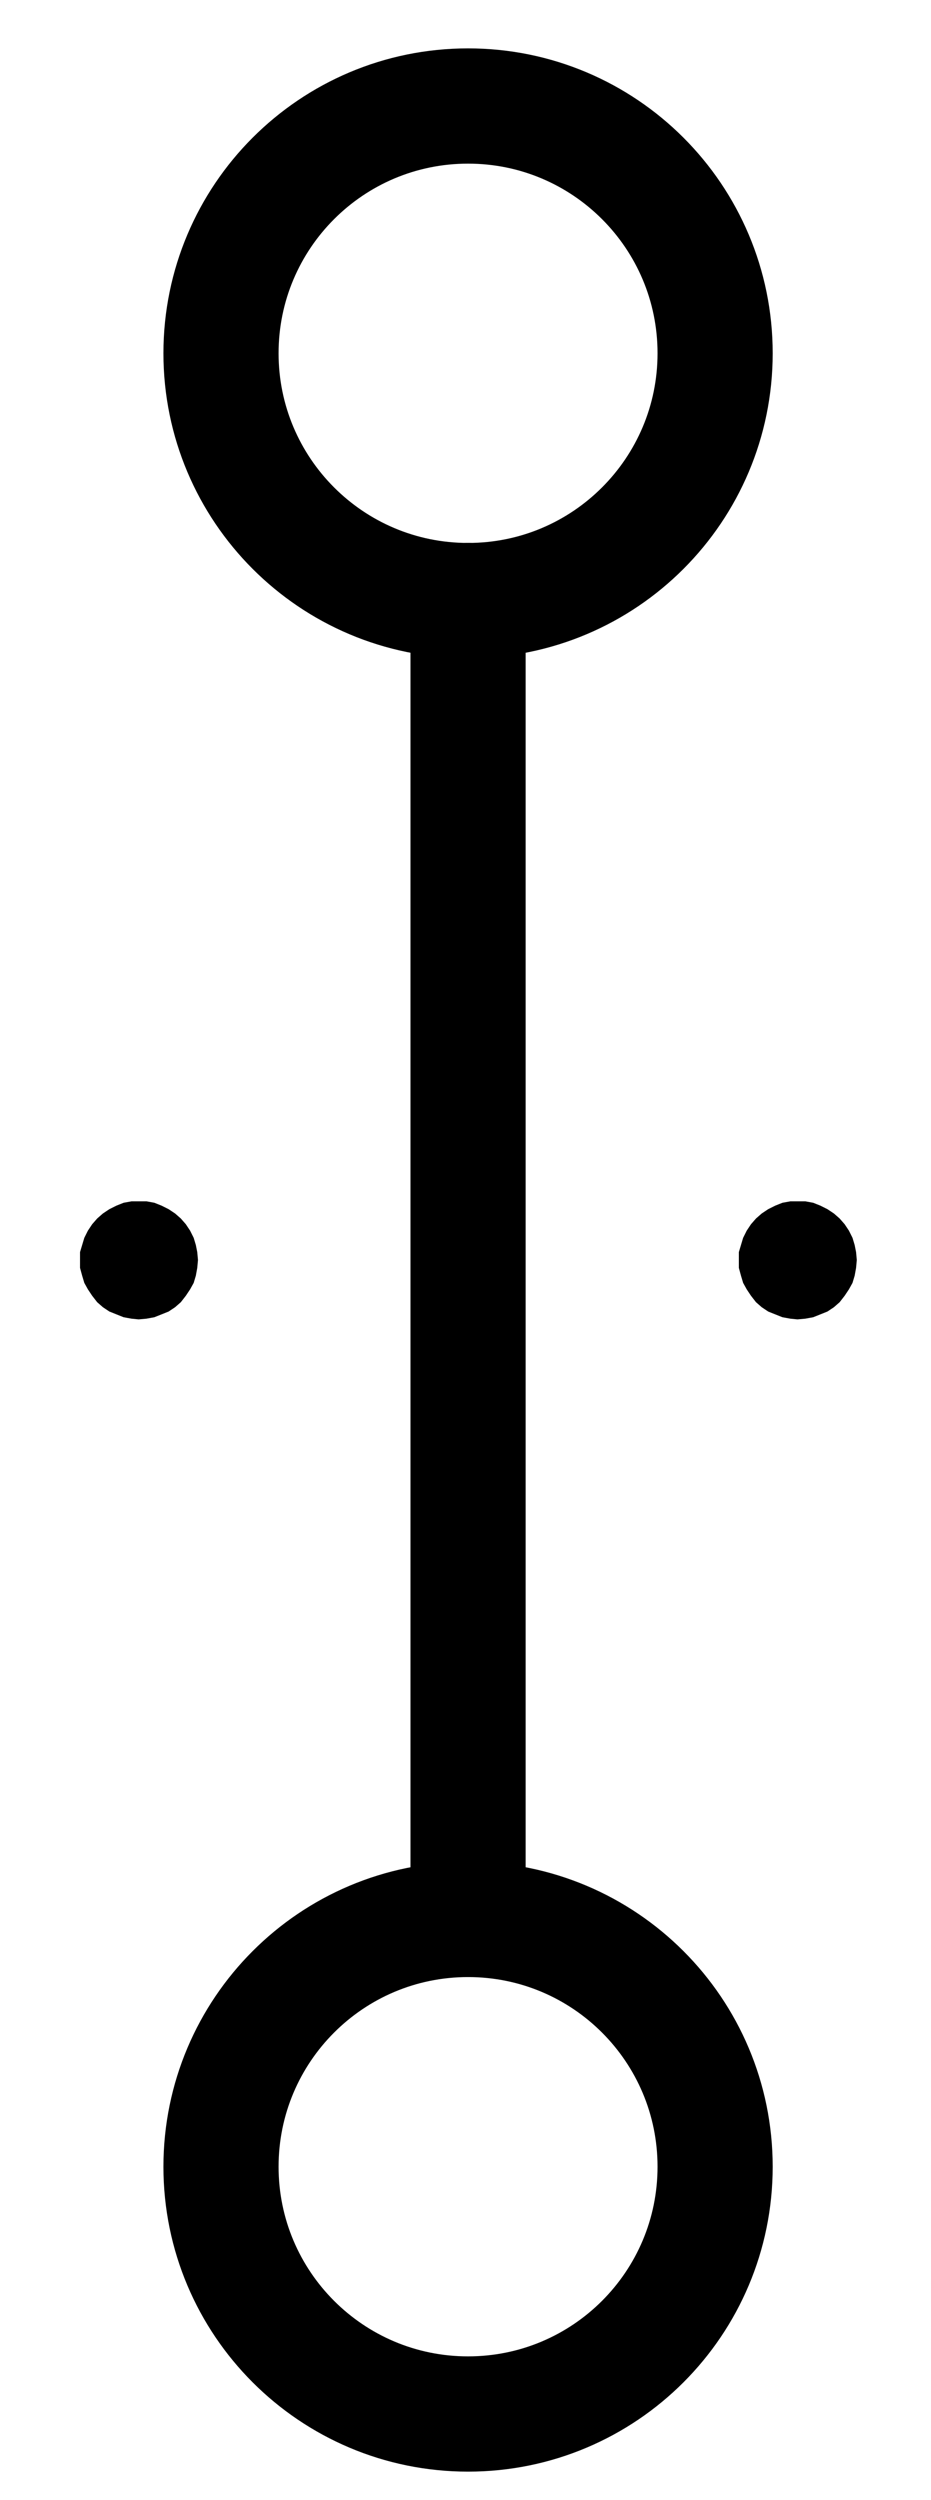 <?xml version="1.0" encoding="UTF-8" standalone="no"?>
<!-- Created with Inkscape (http://www.inkscape.org/) -->

<svg
   version="1.1"
   id="svg1"
   width="213.44"
   height="572.627"
   viewBox="0 0 213.44 572.627"
   sodipodi:docname="Mercury58.pdf"
   xmlns:inkscape="http://www.inkscape.org/namespaces/inkscape"
   xmlns:sodipodi="http://sodipodi.sourceforge.net/DTD/sodipodi-0.dtd"
   xmlns="http://www.w3.org/2000/svg"
   xmlns:svg="http://www.w3.org/2000/svg">
  <defs
     id="defs1">
    <clipPath
       clipPathUnits="userSpaceOnUse"
       id="clipPath2">
      <path
         d="M 0,0.16 V 1122.56 H 793.6 V 0.16 Z"
         transform="translate(-453.44,-731.2)"
         clip-rule="evenodd"
         id="path2" />
    </clipPath>
    <clipPath
       clipPathUnits="userSpaceOnUse"
       id="clipPath4">
      <path
         d="M 0,0.16 V 1122.56 H 793.6 V 0.16 Z"
         transform="translate(-453.44,-315.84)"
         clip-rule="evenodd"
         id="path4" />
    </clipPath>
    <clipPath
       clipPathUnits="userSpaceOnUse"
       id="clipPath6">
      <path
         d="M 0,0.16 V 1122.56 H 793.6 V 0.16 Z"
         transform="translate(-3.3333333e-6)"
         clip-rule="evenodd"
         id="path6" />
    </clipPath>
    <clipPath
       clipPathUnits="userSpaceOnUse"
       id="clipPath8">
      <path
         d="M 0,0.16 V 1122.56 H 793.6 V 0.16 Z"
         transform="translate(-334.56,-523.52)"
         clip-rule="evenodd"
         id="path8" />
    </clipPath>
    <clipPath
       clipPathUnits="userSpaceOnUse"
       id="clipPath10">
      <path
         d="M 0,0.16 V 1122.56 H 793.6 V 0.16 Z"
         transform="translate(-485.6,-523.52)"
         clip-rule="evenodd"
         id="path10" />
    </clipPath>
    <clipPath
       clipPathUnits="userSpaceOnUse"
       id="clipPath12">
      <path
         d="M 0,0.16 V 1122.56 H 793.6 V 0.16 Z"
         transform="translate(-334.56,-523.52)"
         clip-rule="evenodd"
         id="path12" />
    </clipPath>
    <clipPath
       clipPathUnits="userSpaceOnUse"
       id="clipPath14">
      <path
         d="M 0,0.16 V 1122.56 H 793.6 V 0.16 Z"
         transform="translate(-485.6,-523.52)"
         clip-rule="evenodd"
         id="path14" />
    </clipPath>
  </defs>
  <sodipodi:namedview
     id="namedview1"
     pagecolor="#505050"
     bordercolor="#eeeeee"
     borderopacity="1"
     inkscape:showpageshadow="0"
     inkscape:pageopacity="0"
     inkscape:pagecheckerboard="0"
     inkscape:deskcolor="#505050">
    <inkscape:page
       x="0"
       y="0"
       inkscape:label="1"
       id="page1"
       width="213.44"
       height="572.627"
       margin="0"
       bleed="0" />
  </sodipodi:namedview>
  <g
     id="g1"
     inkscape:groupmode="layer"
     inkscape:label="1">
    <path
       id="path1"
       d="M 0,0 C 0,-31.28 -25.35,-56.64 -56.64,-56.64 -87.93,-56.64 -113.28,-31.28 -113.28,0 c 0,31.28 25.35,56.64 56.64,56.64 C -25.35,56.64 0,31.28 0,0 Z"
       style="fill:none;stroke:#000000;stroke-width:26.4;stroke-linecap:round;stroke-linejoin:round;stroke-miterlimit:10;stroke-dasharray:none;stroke-opacity:1"
       transform="translate(163.947,496.28)"
       clip-path="url(#clipPath2)" />
    <path
       id="path3"
       d="M 0,0 C 0,-31.28 -25.35,-56.64 -56.64,-56.64 -87.93,-56.64 -113.28,-31.28 -113.28,0 c 0,31.28 25.35,56.64 56.64,56.64 C -25.35,56.64 0,31.28 0,0 Z"
       style="fill:none;stroke:#000000;stroke-width:26.4;stroke-linecap:round;stroke-linejoin:round;stroke-miterlimit:10;stroke-dasharray:none;stroke-opacity:1"
       transform="translate(163.947,80.92)"
       clip-path="url(#clipPath4)" />
    <path
       id="path5"
       d="M 396.8,674.56 V 372.48"
       style="fill:none;stroke:#000000;stroke-width:26.4;stroke-linecap:round;stroke-linejoin:round;stroke-miterlimit:10;stroke-dasharray:none;stroke-opacity:1"
       transform="translate(-289.493,-234.92)"
       clip-path="url(#clipPath6)" />
    <path
       id="path7"
       d="m 0,0 -0.16,-1.76 -0.32,-1.6 -0.48,-1.6 -0.8,-1.6 -0.96,-1.44 -1.12,-1.28 -1.28,-1.12 -1.44,-0.96 -1.6,-0.8 -1.6,-0.64 -1.76,-0.32 h -1.76 -1.6 l -1.76,0.32 -1.6,0.64 -1.6,0.8 -1.44,0.96 -1.28,1.12 L -23.68,-8 l -0.96,1.44 -0.8,1.6 -0.48,1.6 -0.48,1.6 V 0 1.76 l 0.48,1.76 0.48,1.6 0.8,1.44 L -23.68,8 l 1.12,1.44 1.28,1.12 1.44,0.96 1.6,0.64 1.6,0.64 1.76,0.32 1.6,0.16 1.76,-0.16 1.76,-0.32 1.6,-0.64 1.6,-0.64 1.44,-0.96 L -3.84,9.44 -2.72,8 -1.76,6.56 -0.96,5.12 -0.48,3.52 -0.16,1.76 0,0 v 0 z"
       style="fill:#000000;fill-opacity:1;fill-rule:evenodd;stroke:none"
       transform="translate(45.067,288.6)"
       clip-path="url(#clipPath8)" />
    <path
       id="path9"
       d="m 0,0 -0.16,-1.76 -0.32,-1.6 -0.48,-1.6 -0.8,-1.6 -0.96,-1.44 -1.12,-1.28 -1.28,-1.12 -1.44,-0.96 -1.6,-0.8 -1.6,-0.64 -1.76,-0.32 h -1.76 -1.6 l -1.76,0.32 -1.6,0.64 -1.6,0.8 -1.44,0.96 -1.28,1.12 L -23.68,-8 l -0.96,1.44 -0.8,1.6 -0.48,1.6 -0.48,1.6 V 0 1.76 l 0.48,1.76 0.48,1.6 0.8,1.44 L -23.68,8 l 1.12,1.44 1.28,1.12 1.44,0.96 1.6,0.64 1.6,0.64 1.76,0.32 1.6,0.16 1.76,-0.16 1.76,-0.32 1.6,-0.64 1.6,-0.64 1.44,-0.96 L -3.84,9.44 -2.72,8 -1.76,6.56 -0.96,5.12 -0.48,3.52 -0.16,1.76 0,0 v 0 z"
       style="fill:#000000;fill-opacity:1;fill-rule:evenodd;stroke:none"
       transform="translate(196.107,288.6)"
       clip-path="url(#clipPath10)" />
    <path
       id="path11"
       d="m 0,0 -0.16,-1.76 -0.32,-1.6 -0.48,-1.6 -0.8,-1.6 -0.96,-1.44 -1.12,-1.28 -1.28,-1.12 -1.44,-0.96 -1.6,-0.8 -1.6,-0.64 -1.76,-0.32 h -1.76 -1.6 l -1.76,0.32 -1.6,0.64 -1.6,0.8 -1.44,0.96 -1.28,1.12 L -23.68,-8 l -0.96,1.44 -0.8,1.6 -0.48,1.6 -0.48,1.6 V 0 1.76 l 0.48,1.76 0.48,1.6 0.8,1.44 L -23.68,8 l 1.12,1.44 1.28,1.12 1.44,0.96 1.6,0.64 1.6,0.64 1.76,0.32 1.6,0.16 1.76,-0.16 1.76,-0.32 1.6,-0.64 1.6,-0.64 1.44,-0.96 L -3.84,9.44 -2.72,8 -1.76,6.56 -0.96,5.12 -0.48,3.52 -0.16,1.76 0,0"
       style="fill:none;stroke:#000000;stroke-width:0.64;stroke-linecap:round;stroke-linejoin:round;stroke-miterlimit:10;stroke-dasharray:none;stroke-opacity:1"
       transform="translate(45.067,288.6)"
       clip-path="url(#clipPath12)" />
    <path
       id="path13"
       d="m 0,0 -0.16,-1.76 -0.32,-1.6 -0.48,-1.6 -0.8,-1.6 -0.96,-1.44 -1.12,-1.28 -1.28,-1.12 -1.44,-0.96 -1.6,-0.8 -1.6,-0.64 -1.76,-0.32 h -1.76 -1.6 l -1.76,0.32 -1.6,0.64 -1.6,0.8 -1.44,0.96 -1.28,1.12 L -23.68,-8 l -0.96,1.44 -0.8,1.6 -0.48,1.6 -0.48,1.6 V 0 1.76 l 0.48,1.76 0.48,1.6 0.8,1.44 L -23.68,8 l 1.12,1.44 1.28,1.12 1.44,0.96 1.6,0.64 1.6,0.64 1.76,0.32 1.6,0.16 1.76,-0.16 1.76,-0.32 1.6,-0.64 1.6,-0.64 1.44,-0.96 L -3.84,9.44 -2.72,8 -1.76,6.56 -0.96,5.12 -0.48,3.52 -0.16,1.76 0,0"
       style="fill:none;stroke:#000000;stroke-width:0.64;stroke-linecap:round;stroke-linejoin:round;stroke-miterlimit:10;stroke-dasharray:none;stroke-opacity:1"
       transform="translate(196.107,288.6)"
       clip-path="url(#clipPath14)" />
  </g>
</svg>
